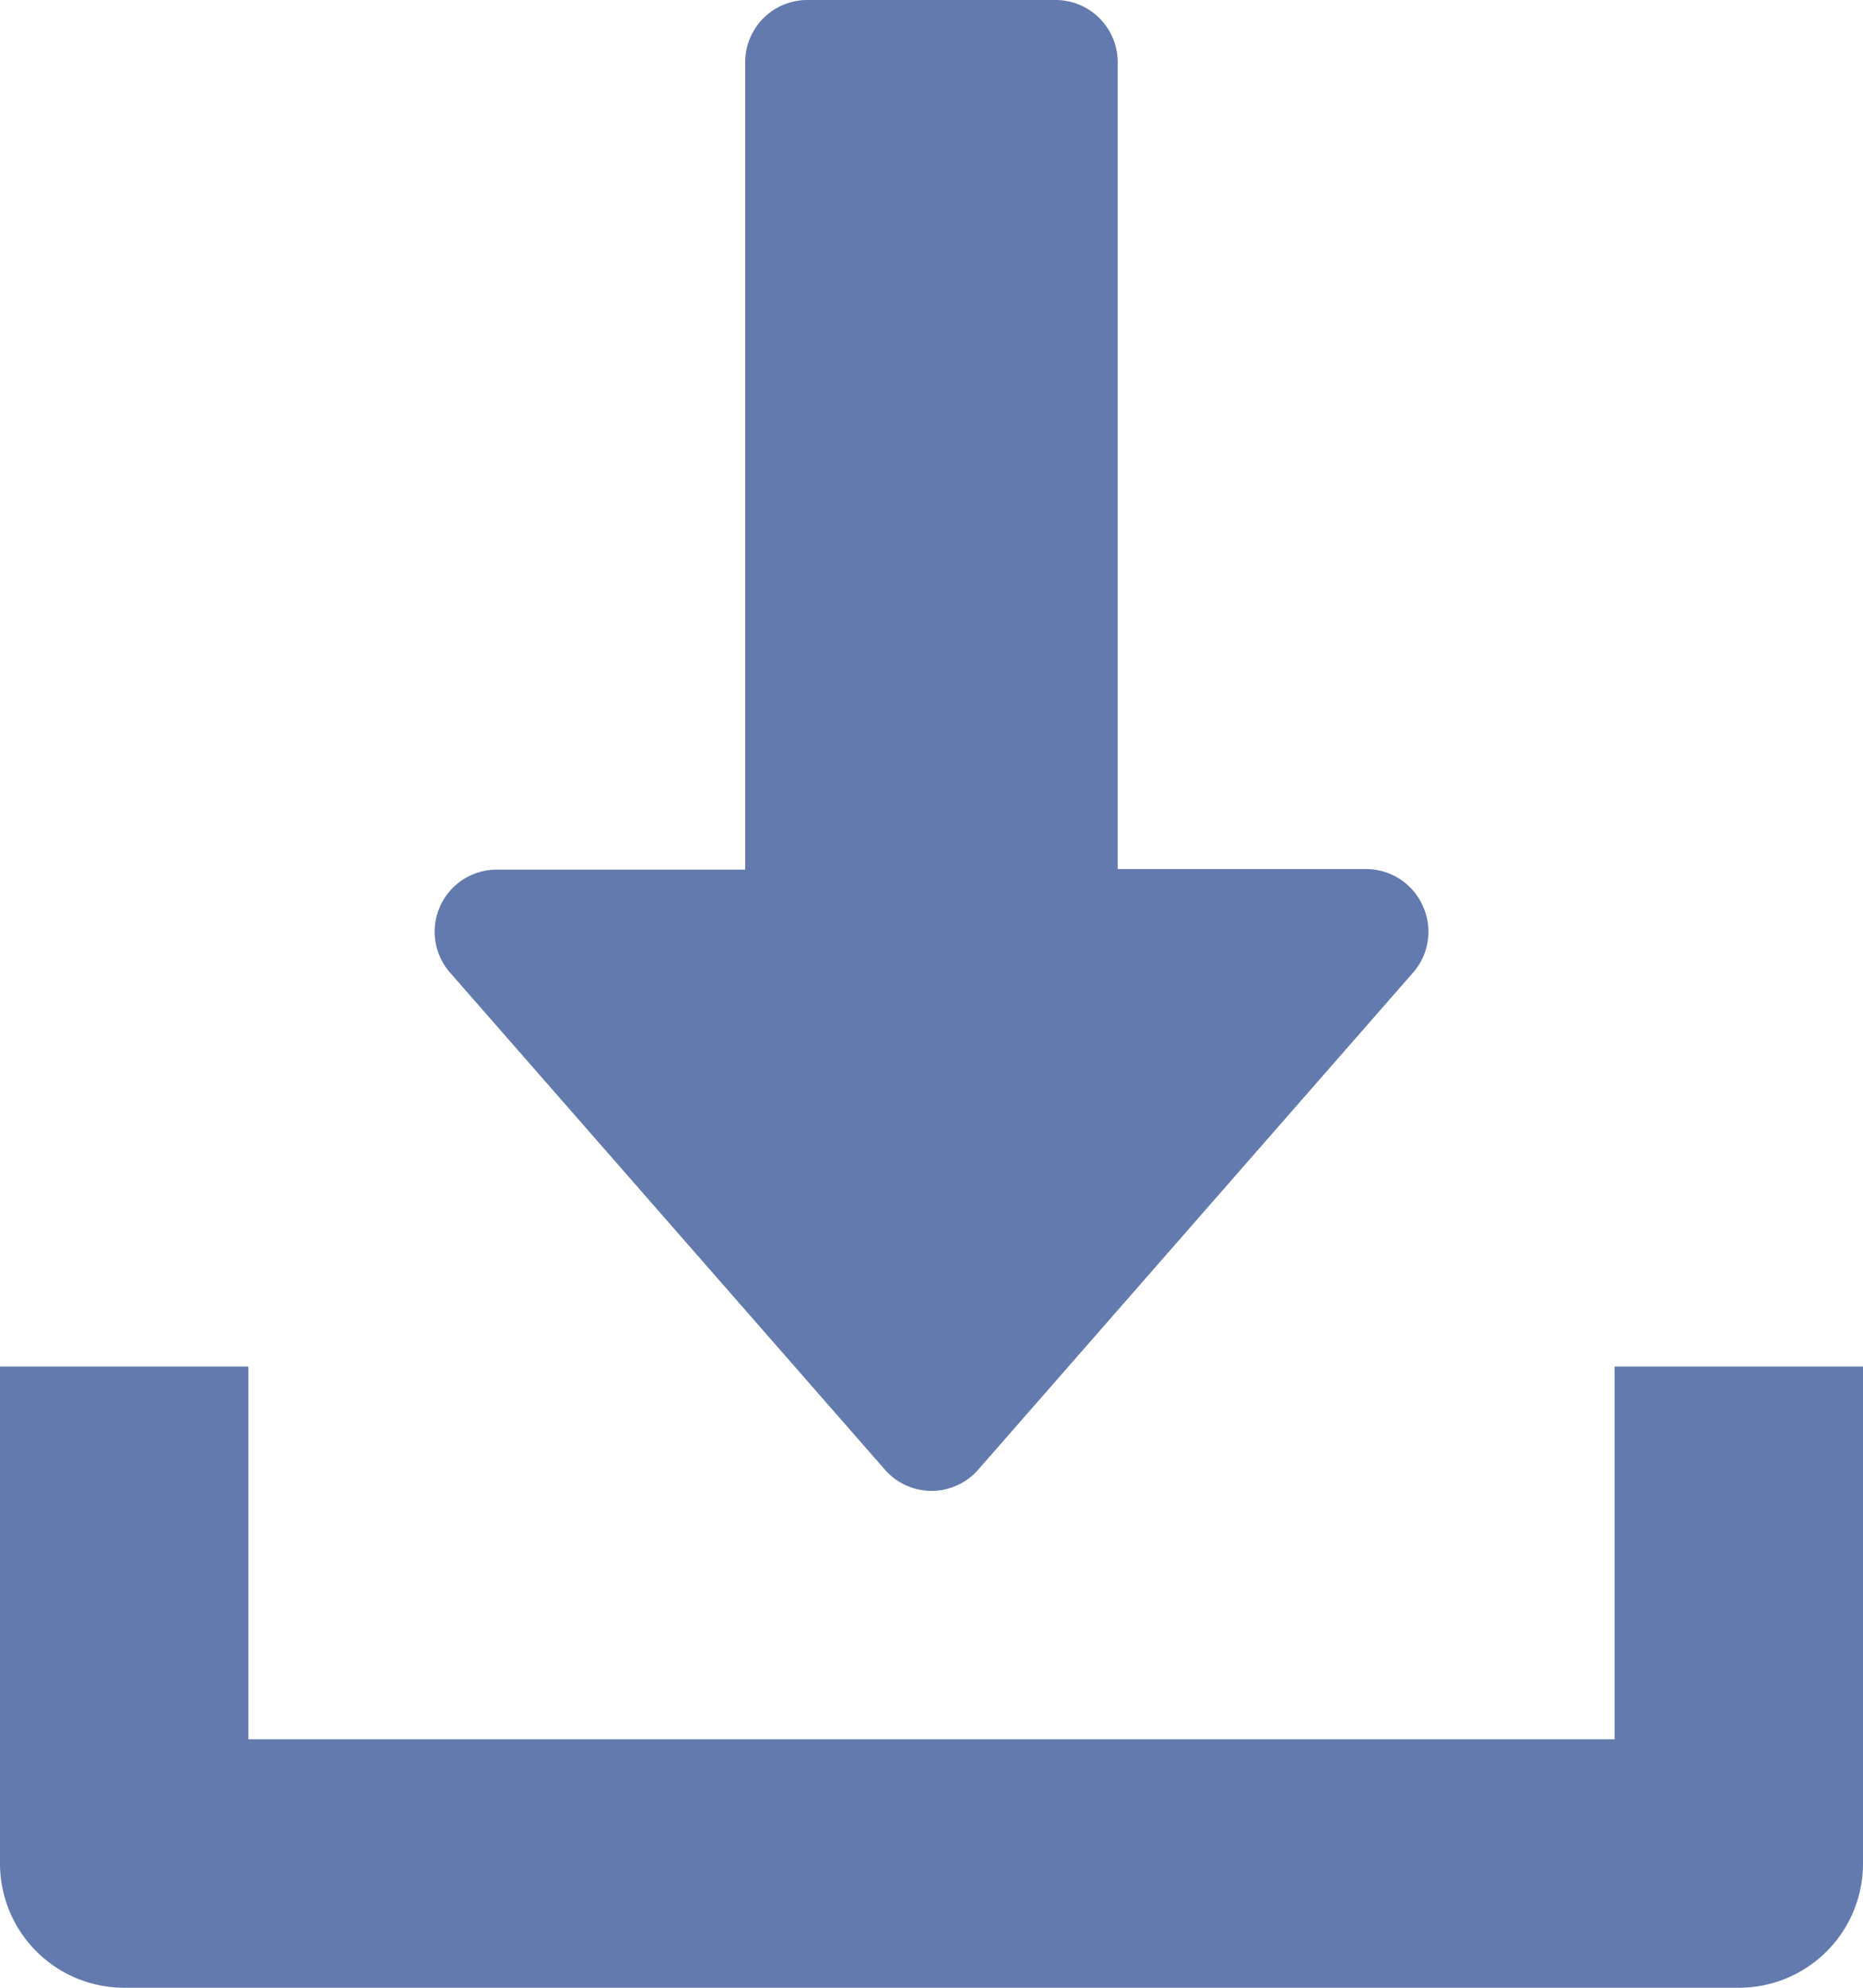 <svg xmlns="http://www.w3.org/2000/svg" width="16.875" height="18" viewBox="0 0 16.875 18"><defs><style>.a{fill:#637AAE;}</style></defs><g transform="translate(3.937)"><path class="a" d="M136.947,8.2a.561.561,0,0,0-.512-.33h-2.25V.563A.563.563,0,0,0,133.623,0h-2.25a.563.563,0,0,0-.562.563V7.875h-2.25a.562.562,0,0,0-.423.933l3.938,4.5a.561.561,0,0,0,.846,0l3.938-4.5A.561.561,0,0,0,136.947,8.2Z" transform="translate(-127.998)"/></g><g transform="translate(0 12.375)"><path class="a" d="M30.625,352v3.375H18.25V352H16v4.5a1.125,1.125,0,0,0,1.125,1.125H31.75a1.124,1.124,0,0,0,1.125-1.125V352Z" transform="translate(-16 -352)"/></g></svg>
